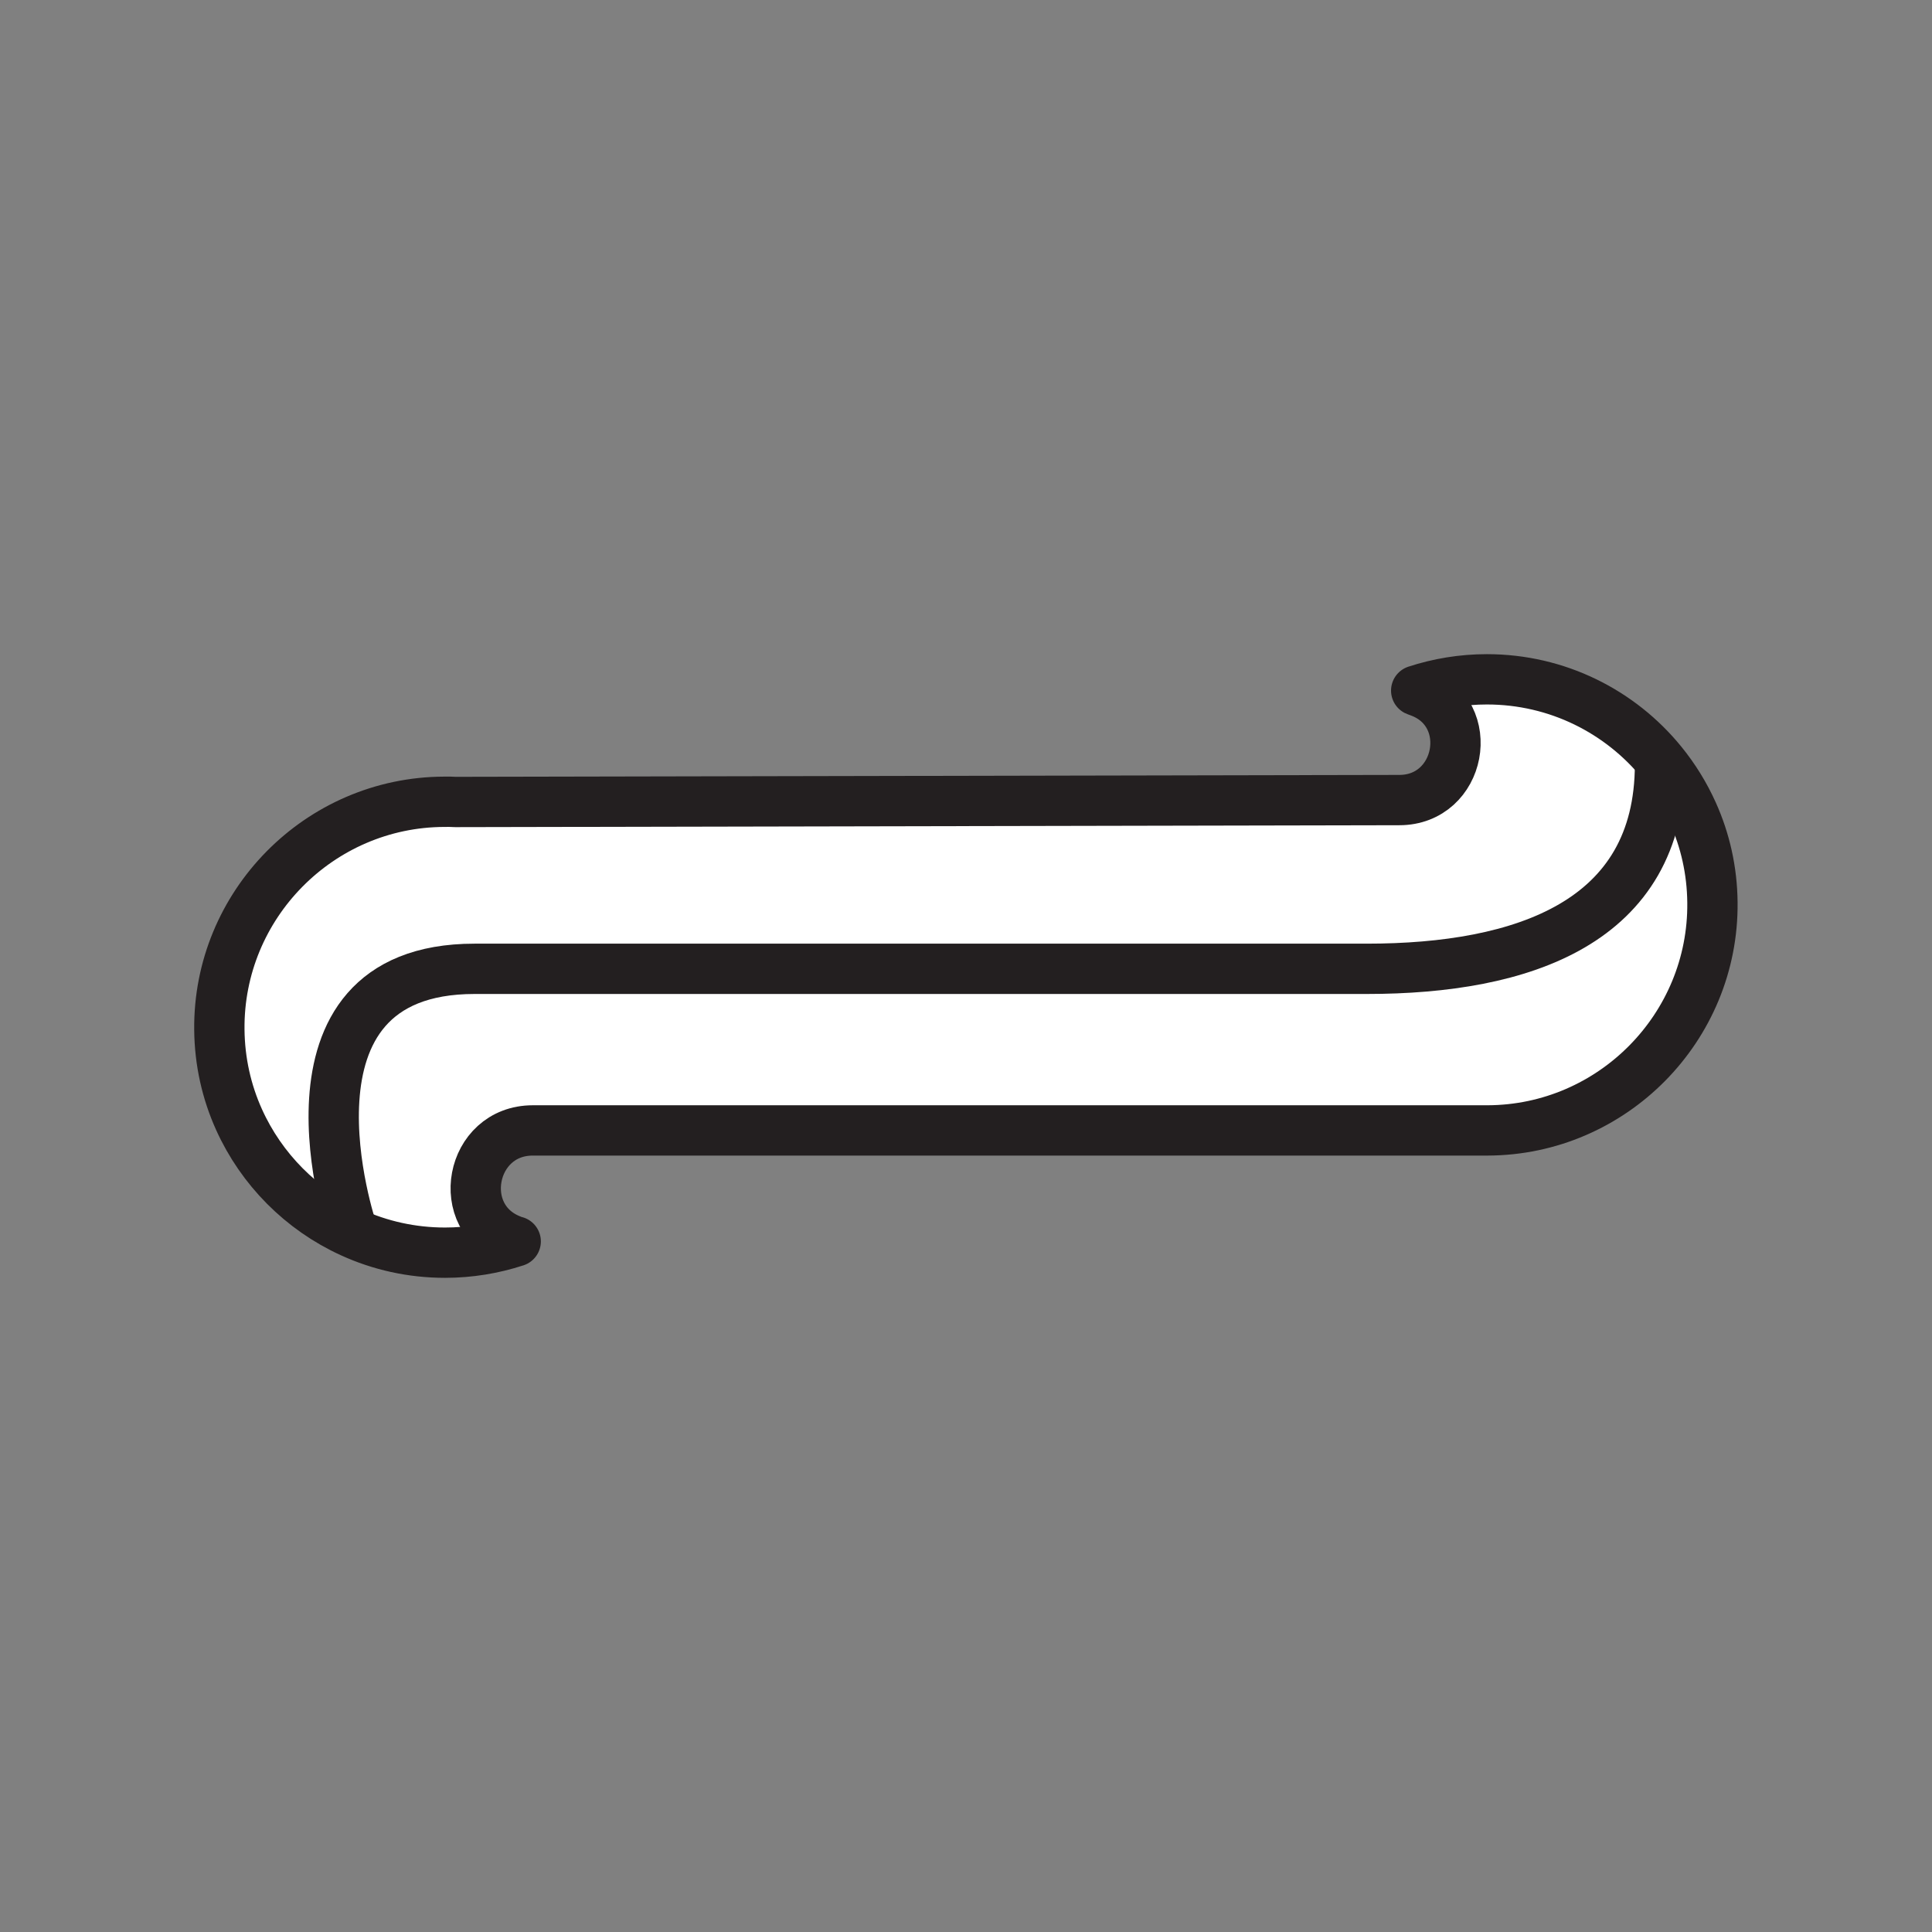 <svg xmlns="http://www.w3.org/2000/svg" viewBox="0 0 1920 1920">
    <rect x="0" y="0" width="1920" height="1920" fill="#808080" stroke="none"/>
    <style>
        .st0{fill:#fff}.st1{fill:none;stroke:#231f20;stroke-width:50;stroke-linecap:round;stroke-linejoin:round;stroke-miterlimit:10}
    </style>
    <path class="st0" d="M1651.7 757.8l-2 1.6c0 157.2-136.2 203.3-291.4 203.3H471.6c-209.6 0-121.6 260-121.6 260l-1 2.1c-49.5-22.6-89.2-62.7-111.5-112.4-12.2-27.3-19.2-57.4-19.5-89.2-1.3-124 99.4-226.1 223.4-226.5 3.8 0 7.5.1 11.2.2l938-1.9c61.5 0 78-86 20.3-107.5-.7-.3-1.4-.5-2.2-.8-.5-.1-.9-.3-1.3-.5 22.1-7.3 45.7-11.2 70.2-11.2 70.3 0 133 32.3 174.1 82.8z" id="Layer_1"/>
    <path class="st0" d="M1701.9 896.9c1.3 124-99.4 226.1-223.4 226.5H529.6c-62.6 0-79.1 87.5-20.4 109.2.6.2 1.3.5 2 .7.5.2.9.3 1.4.4-22.1 7.3-45.7 11.2-70.2 11.2-33.2 0-64.8-7.2-93.2-20.2l1-2.1s-88.1-259.9 121.6-259.9h886.7c155.1 0 291.4-46.1 291.4-203.3l2-1.6c12.3 15.1 22.7 31.9 30.8 49.9 12 27.3 18.9 57.4 19.2 89.2z" id="Layer_3"/>
    <g id="STROKES">
        <g id="XMLID_1_">
            <path class="st1" d="M349.1 1224.7c28.4 13 59.9 20.2 93.2 20.2 24.5 0 48.1-4 70.2-11.2-.5-.1-.9-.3-1.4-.4-.7-.2-1.3-.5-2-.7-58.7-21.7-42.2-109.2 20.4-109.2h948.9c124-.4 224.7-102.5 223.4-226.5-.3-31.8-7.2-61.9-19.5-89.2-8.1-18-18.5-34.8-30.8-49.9-41.1-50.5-103.7-82.7-173.9-82.7-24.5 0-48.1 4-70.2 11.2.4.2.9.3 1.3.5.7.2 1.5.5 2.2.8 57.6 21.5 41.2 107.5-20.3 107.5l-938 1.9c-3.7-.2-7.5-.3-11.2-.2-124 .4-224.7 102.5-223.4 226.5.3 31.8 7.2 61.9 19.5 89.2 22.3 49.5 62.1 89.6 111.6 112.2z"/>
            <path class="st1" d="M350 1222.7s-88.1-259.9 121.6-259.9h886.7c155.1 0 291.4-46.1 291.4-203.3"/>
        </g>
    </g>
</svg>
